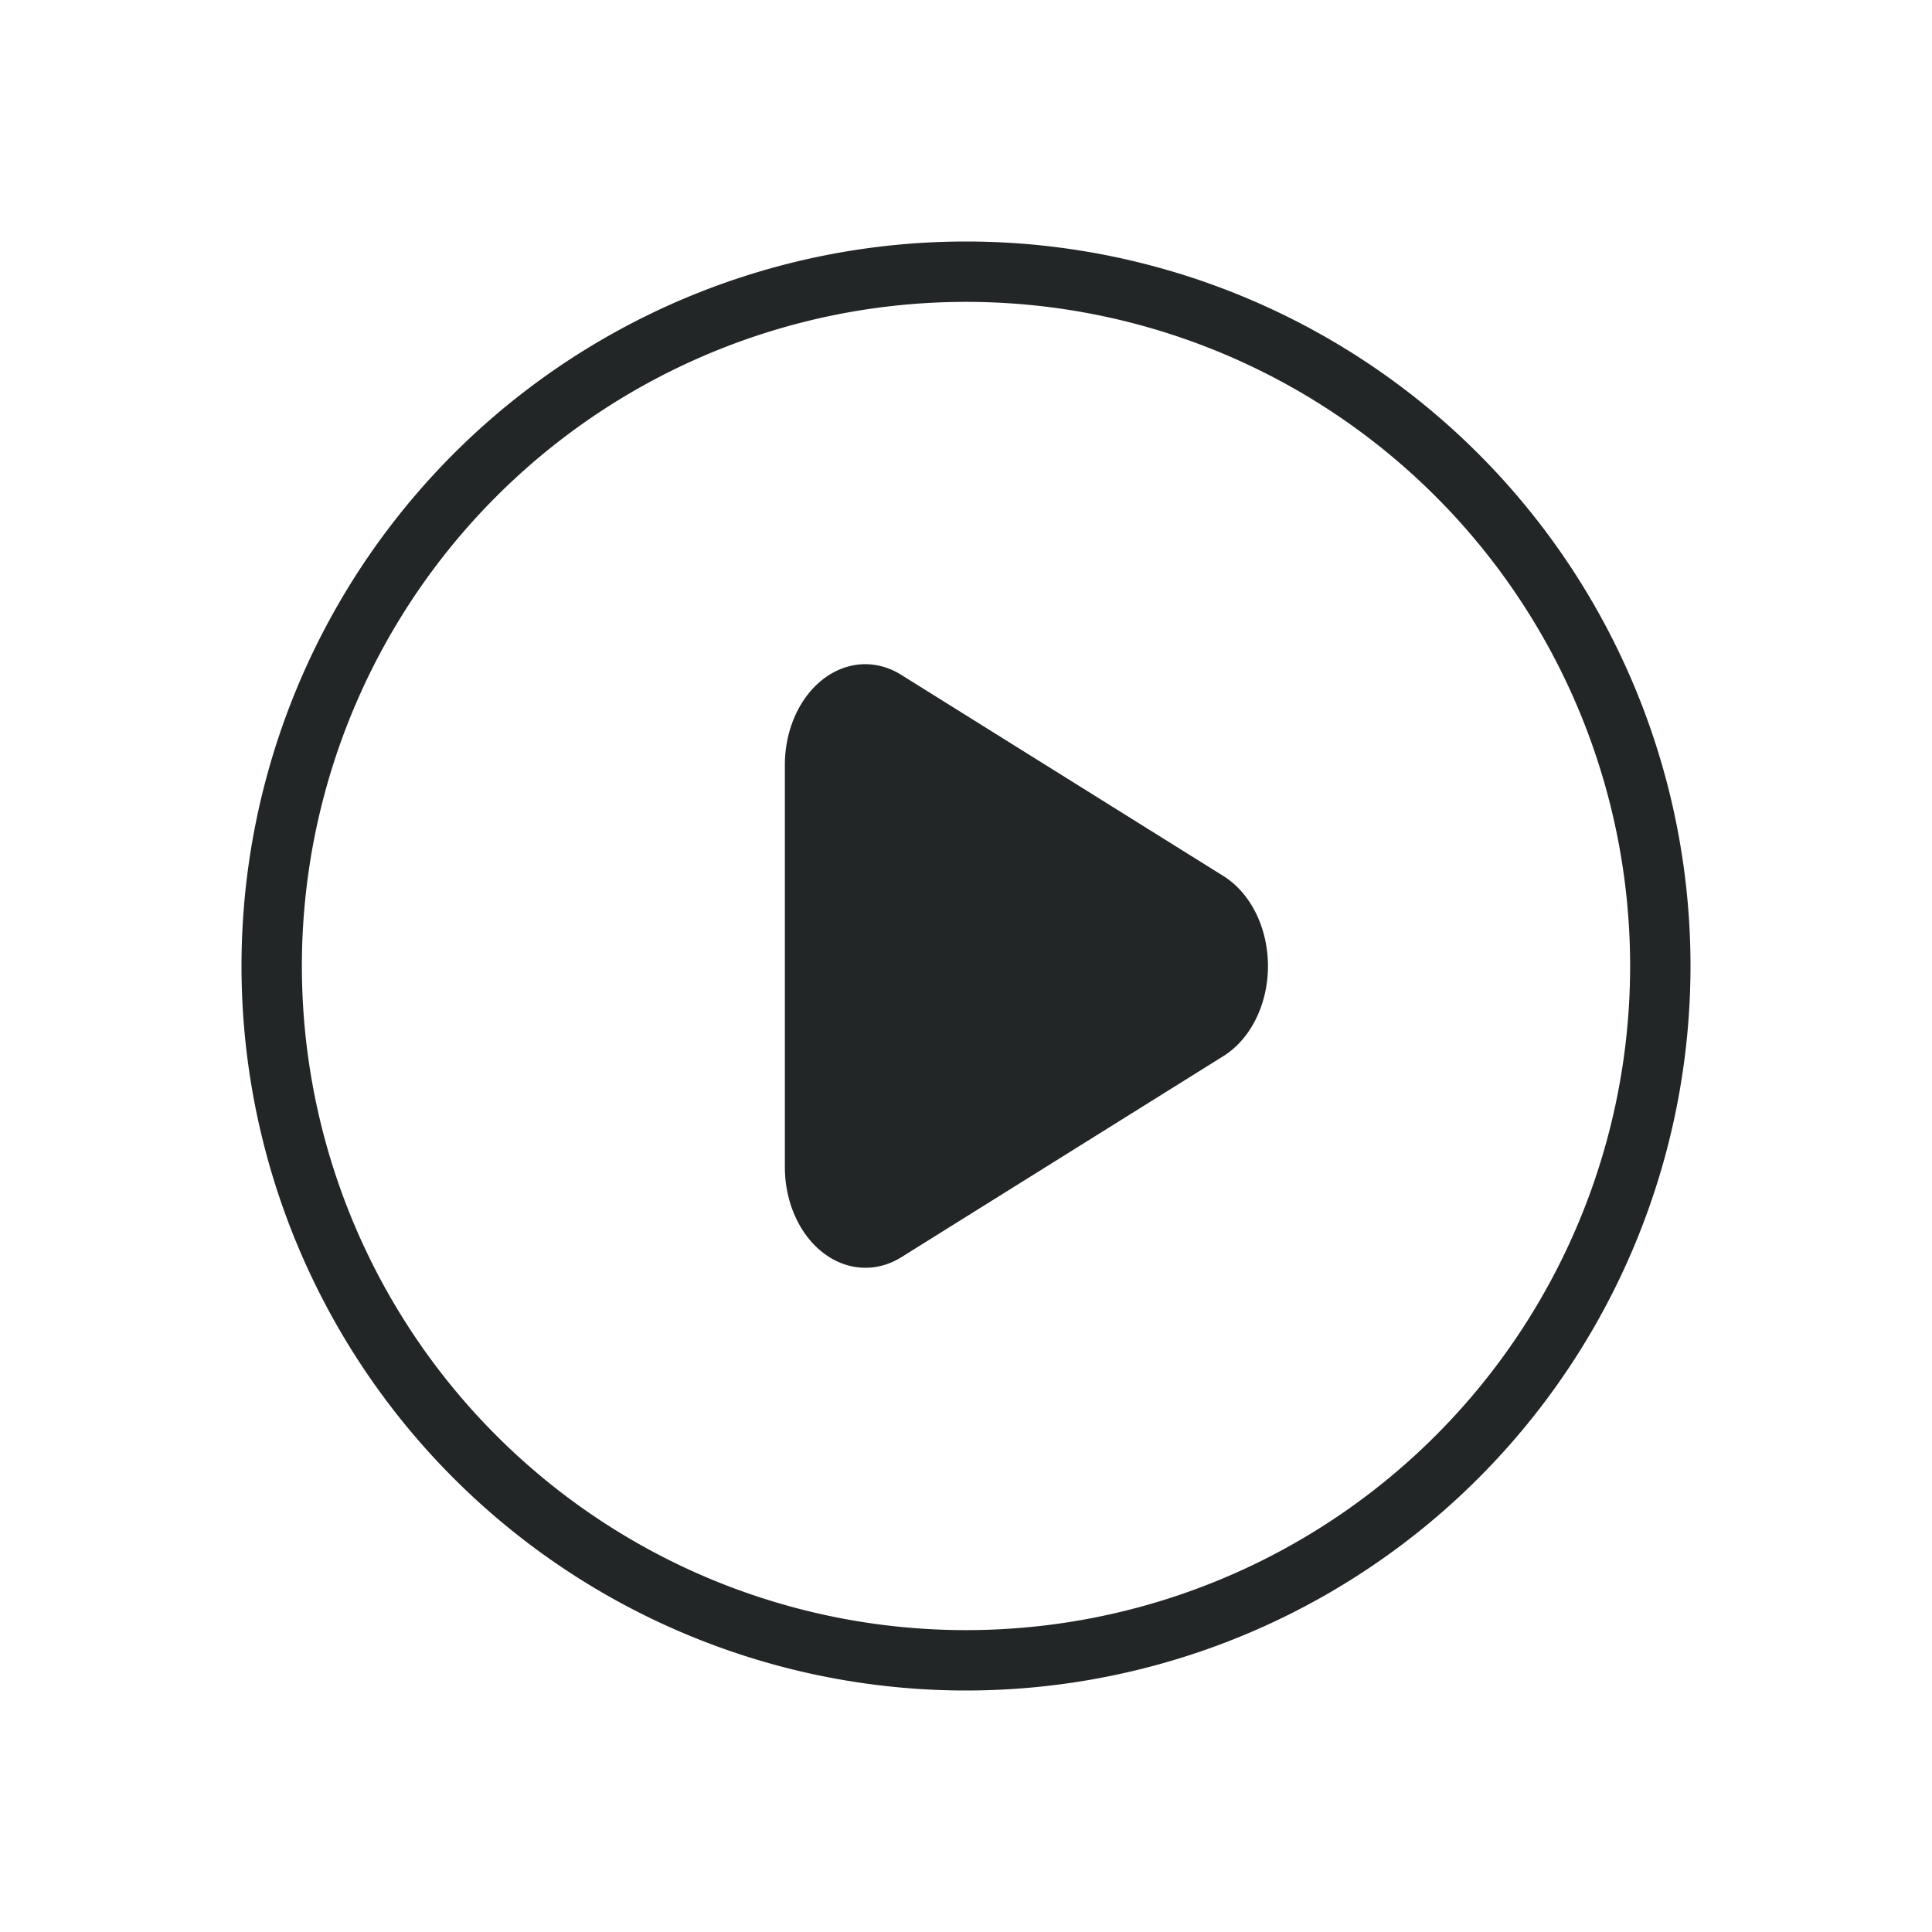 <svg xmlns="http://www.w3.org/2000/svg" width="32" height="32" version="1.1">
 <g id="22-22-media-playback-start" transform="translate(0,-22)">
  <path  style="opacity:0.001" d="M 0,0 H 22 V 22 H 0 Z"/>
  <path  style="opacity:1;fill:#232627" d="m 11,3 a 8,8 0 0 0 -8,8 8,8 0 0 0 8,8 8,8 0 0 0 8,-8 8,8 0 0 0 -8,-8 z m 0,1 a 7,7 0 0 1 7,7 7,7 0 0 1 -7,7 7,7 0 0 1 -7,-7 7,7 0 0 1 7,-7 z M 9.803,8 A 0.833,1 0 0 0 9,9 v 4 a 0.833,1 0 0 0 1.205,0.895 l 3.334,-2 a 0.833,1 0 0 0 0,-1.789 L 10.205,8.105 A 0.833,1 0 0 0 9.803,8 Z"/>
 </g>
 <g id="22-22-media-playback-stop" transform="translate(64,-22)">
  <path  style="opacity:0.001" d="M 0,0 H 22 V 22 H 0 Z"/>
  <path  style="opacity:1;fill:#232627" d="m 11,3 a 8,8 0 0 0 -8,8 8,8 0 0 0 8,8 8,8 0 0 0 8,-8 8,8 0 0 0 -8,-8 z m 0,1 a 7,7 0 0 1 7,7 7,7 0 0 1 -7,7 7,7 0 0 1 -7,-7 7,7 0 0 1 7,-7 z M 9.5,8 C 8.669,8 8,8.669 8,9.5 v 3 C 8,13.331 8.669,14 9.5,14 h 3 c 0.831,0 1.5,-0.669 1.5,-1.5 v -3 C 14,8.669 13.331,8 12.5,8 Z"/>
 </g>
 <g id="22-22-media-playback-pause" transform="translate(32,-22)">
  <path  style="opacity:0.001" d="M 0,0 H 22 V 22 H 0 Z"/>
  <path  style="opacity:1;fill:#232627" d="m 11,3 a 8,8 0 0 0 -8,8 8,8 0 0 0 8,8 8,8 0 0 0 8,-8 8,8 0 0 0 -8,-8 z m 0,1 a 7,7 0 0 1 7,7 7,7 0 0 1 -7,7 7,7 0 0 1 -7,-7 7,7 0 0 1 7,-7 z M 8.984,7.986 A 1,1 0 0 0 8,9 v 4 a 1,1 0 1 0 2,0 V 9 A 1,1 0 0 0 8.984,7.986 Z m 4,0 A 1,1 0 0 0 12,9 v 4 a 1,1 0 1 0 2,0 V 9 A 1,1 0 0 0 12.984,7.986 Z"/>
 </g>
 <g id="22-22-media-skip-forward" transform="translate(128,-22)">
  <path  style="opacity:0.001" d="M 0,0 H 22 V 22 H 0 Z"/>
  <path  style="opacity:1;fill:#232627" d="m 11,3 a 8,8 0 0 0 -8,8 8,8 0 0 0 8,8 8,8 0 0 0 8,-8 8,8 0 0 0 -8,-8 z m 0,1 a 7,7 0 0 1 7,7 7,7 0 0 1 -7,7 7,7 0 0 1 -7,-7 7,7 0 0 1 7,-7 z m 1.984,3.986 A 1,1 0 0 0 12,9 V 11.008 13 a 1,1 0 1 0 2,0 V 9 A 1,1 0 0 0 12.984,7.986 Z M 12,11.008 A 0.833,1 0 0 0 11.539,10.105 L 8.205,8.105 A 0.833,1 0 0 0 7.803,8 0.833,1 0 0 0 7,9 v 4 a 0.833,1 0 0 0 1.205,0.895 l 3.334,-2 A 0.833,1 0 0 0 12,11.008 Z"/>
 </g>
 <g id="22-22-media-skip-backward" transform="matrix(-1,0,0,1,118,-22)">
  <path  style="opacity:0.001" d="M 0,0 H 22 V 22 H 0 Z"/>
  <path  style="opacity:1;fill:#232627" d="m 11,3 a 8,8 0 0 0 -8,8 8,8 0 0 0 8,8 8,8 0 0 0 8,-8 8,8 0 0 0 -8,-8 z m 0,1 a 7,7 0 0 1 7,7 7,7 0 0 1 -7,7 7,7 0 0 1 -7,-7 7,7 0 0 1 7,-7 z m 1.984,3.986 A 1,1 0 0 0 12,9 V 11.008 13 a 1,1 0 1 0 2,0 V 9 A 1,1 0 0 0 12.984,7.986 Z M 12,11.008 A 0.833,1 0 0 0 11.539,10.105 L 8.205,8.105 A 0.833,1 0 0 0 7.803,8 0.833,1 0 0 0 7,9 v 4 a 0.833,1 0 0 0 1.205,0.895 l 3.334,-2 A 0.833,1 0 0 0 12,11.008 Z"/>
 </g>
 <g id="22-22-media-seek-forward" transform="translate(192,-22)">
  <path  style="opacity:0.001" d="M 0,0 H 22 V 22 H 0 Z"/>
  <path  style="opacity:1;fill:#232627" d="m 11,3 a 8,8 0 0 0 -8,8 8,8 0 0 0 8,8 8,8 0 0 0 8,-8 8,8 0 0 0 -8,-8 z m 0,1 a 7,7 0 0 1 7,7 7,7 0 0 1 -7,7 7,7 0 0 1 -7,-7 7,7 0 0 1 7,-7 z M 6.803,8 A 0.833,1 0 0 0 6,9 v 4 a 0.833,1 0 0 0 1.205,0.895 l 3.334,-2 A 0.833,1 0 0 0 11,11.008 0.833,1 0 0 0 10.539,10.105 L 7.205,8.105 A 0.833,1 0 0 0 6.803,8 Z M 11,11.008 V 13 a 0.833,1 0 0 0 1.205,0.895 l 3.334,-2 a 0.833,1 0 0 0 0,-1.789 L 12.205,8.105 A 0.833,1 0 0 0 11.803,8 0.833,1 0 0 0 11,9 Z"/>
 </g>
 <g id="22-22-media-seek-backward" transform="matrix(-1,0,0,1,182,-22)">
  <path  style="opacity:0.001" d="M 0,0 H 22 V 22 H 0 Z"/>
  <path  style="opacity:1;fill:#232627" d="m 11,3 a 8,8 0 0 0 -8,8 8,8 0 0 0 8,8 8,8 0 0 0 8,-8 8,8 0 0 0 -8,-8 z m 0,1 a 7,7 0 0 1 7,7 7,7 0 0 1 -7,7 7,7 0 0 1 -7,-7 7,7 0 0 1 7,-7 z M 6.803,8 A 0.833,1 0 0 0 6,9 v 4 a 0.833,1 0 0 0 1.205,0.895 l 3.334,-2 A 0.833,1 0 0 0 11,11.008 0.833,1 0 0 0 10.539,10.105 L 7.205,8.105 A 0.833,1 0 0 0 6.803,8 Z M 11,11.008 V 13 a 0.833,1 0 0 0 1.205,0.895 l 3.334,-2 a 0.833,1 0 0 0 0,-1.789 L 12.205,8.105 A 0.833,1 0 0 0 11.803,8 0.833,1 0 0 0 11,9 Z"/>
 </g>
 <g id="22-22-media-eject" transform="translate(224,-22)">
  <path  style="opacity:0.001" d="M 0,0 H 22 V 22 H 0 Z"/>
  <path  style="opacity:1;fill:#232627" d="m 11,3 a 8,8 0 0 0 -8,8 8,8 0 0 0 8,8 8,8 0 0 0 8,-8 8,8 0 0 0 -8,-8 z m 0,1 a 7,7 0 0 1 7,7 7,7 0 0 1 -7,7 7,7 0 0 1 -7,-7 7,7 0 0 1 7,-7 z m 0.008,3 A 1,0.833 0 0 0 10.105,7.461 L 8.105,10.795 A 1,0.833 0 0 0 8,11.197 1,0.833 0 0 0 9,12 h 4 a 1,0.833 0 0 0 0.895,-1.205 l -2,-3.334 A 1,0.833 0 0 0 11.008,7 Z M 9,13 a 1,1 0 1 0 0,2 h 4 a 1,1 0 1 0 0,-2 z"/>
 </g>
 <g id="22-22-media-record" transform="translate(256,-22)">
  <path  style="opacity:0.001" d="M 0,0 H 22 V 22 H 0 Z"/>
  <path  style="opacity:1;fill:#da4453" d="m 11,3 a 8,8 0 0 0 -8,8 8,8 0 0 0 8,8 8,8 0 0 0 8,-8 8,8 0 0 0 -8,-8 z m 0,1 a 7,7 0 0 1 7,7 7,7 0 0 1 -7,7 7,7 0 0 1 -7,-7 7,7 0 0 1 7,-7 z m 0,4 a 3,3 0 0 0 -3,3 3,3 0 0 0 3,3 3,3 0 0 0 3,-3 3,3 0 0 0 -3,-3 z"/>
 </g>
 <g id="22-22-media-playback-playing" transform="translate(0,64)">
  <path  style="opacity:0.001" d="M 0,0 H 22 V 22 H 0 Z"/>
  <path  style="opacity:1;fill:#232627" d="m 11,3 a 8,8 0 0 0 -8,8 8,8 0 0 0 8,8 8,8 0 0 0 8,-8 8,8 0 0 0 -8,-8 z m 0,1 a 7,7 0 0 1 7,7 7,7 0 0 1 -7,7 7,7 0 0 1 -7,-7 7,7 0 0 1 7,-7 z M 9.803,8 A 0.833,1 0 0 0 9,9 v 4 a 0.833,1 0 0 0 1.205,0.895 l 3.334,-2 a 0.833,1 0 0 0 0,-1.789 L 10.205,8.105 A 0.833,1 0 0 0 9.803,8 Z"/>
 </g>
 <g id="22-22-media-playback-stopped" transform="translate(64,64)">
  <path  style="opacity:0.001" d="M 0,0 H 22 V 22 H 0 Z"/>
  <path  style="opacity:1;fill:#232627" d="m 11,3 a 8,8 0 0 0 -8,8 8,8 0 0 0 8,8 8,8 0 0 0 8,-8 8,8 0 0 0 -8,-8 z m 0,1 a 7,7 0 0 1 7,7 7,7 0 0 1 -7,7 7,7 0 0 1 -7,-7 7,7 0 0 1 7,-7 z M 9.5,8 C 8.669,8 8,8.669 8,9.5 v 3 C 8,13.331 8.669,14 9.5,14 h 3 c 0.831,0 1.5,-0.669 1.5,-1.5 v -3 C 14,8.669 13.331,8 12.5,8 Z"/>
 </g>
 <g id="22-22-media-playback-paused" transform="translate(32,64)">
  <path  style="opacity:0.001" d="M 0,0 H 22 V 22 H 0 Z"/>
  <path  style="opacity:1;fill:#232627" d="m 11,3 a 8,8 0 0 0 -8,8 8,8 0 0 0 8,8 8,8 0 0 0 8,-8 8,8 0 0 0 -8,-8 z m 0,1 a 7,7 0 0 1 7,7 7,7 0 0 1 -7,7 7,7 0 0 1 -7,-7 7,7 0 0 1 7,-7 z M 8.984,7.986 A 1,1 0 0 0 8,9 v 4 a 1,1 0 1 0 2,0 V 9 A 1,1 0 0 0 8.984,7.986 Z m 4,0 A 1,1 0 0 0 12,9 v 4 a 1,1 0 1 0 2,0 V 9 A 1,1 0 0 0 12.984,7.986 Z"/>
 </g>
 <g id="media-playback-start">
  <path  style="opacity:0.001" d="M 0,0 H 32 V 32 H 0 Z"/>
  <path  style="opacity:1;fill:#232627" d="M 16,4 A 12,12 0 0 0 4,16 12,12 0 0 0 16,28 12,12 0 0 0 28,16 12,12 0 0 0 16,4 Z m 0,1 A 11,11 0 0 1 27,16 11,11 0 0 1 16,27 11,11 0 0 1 5,16 11,11 0 0 1 16,5 Z m -1.715,6.002 A 1.334,1.667 0 0 0 13,12.668 v 6.666 a 1.334,1.667 0 0 0 1.928,1.49 l 5.336,-3.332 a 1.334,1.667 0 0 0 0,-2.982 l -5.336,-3.332 a 1.334,1.667 0 0 0 -0.643,-0.176 z"/>
 </g>
 <g id="media-playback-pause" transform="translate(32)">
  <path  style="opacity:0.001" d="M 0,0 H 32 V 32 H 0 Z"/>
  <path  style="opacity:1;fill:#232627" d="M 16,4 A 12,12 0 0 0 4,16 12,12 0 0 0 16,28 12,12 0 0 0 28,16 12,12 0 0 0 16,4 Z m 0,1 A 11,11 0 0 1 27,16 11,11 0 0 1 16,27 11,11 0 0 1 5,16 11,11 0 0 1 16,5 Z m -3.016,5.986 A 1,1 0 0 0 12,12 v 8 a 1,1 0 1 0 2,0 v -8 a 1,1 0 0 0 -1.016,-1.014 z m 6,0 A 1,1 0 0 0 18,12 v 8 a 1,1 0 1 0 2,0 v -8 a 1,1 0 0 0 -1.016,-1.014 z"/>
 </g>
 <g id="media-playback-stop" transform="translate(64)">
  <path  style="opacity:0.001" d="M 0,0 H 32 V 32 H 0 Z"/>
  <path  style="opacity:1;fill:#232627" d="M 16,4 A 12,12 0 0 0 4,16 12,12 0 0 0 16,28 12,12 0 0 0 28,16 12,12 0 0 0 16,4 Z m 0,1 A 11,11 0 0 1 27,16 11,11 0 0 1 16,27 11,11 0 0 1 5,16 11,11 0 0 1 16,5 Z m -2.5,6 C 12.115,11 11,12.115 11,13.5 v 5 c 0,1.385 1.115,2.5 2.5,2.5 h 5 c 1.385,0 2.5,-1.115 2.5,-2.5 v -5 C 21,12.115 19.885,11 18.5,11 Z"/>
 </g>
 <g id="media-skip-backward" transform="translate(96)">
  <path  style="opacity:0.001" d="M 32,-5e-7 H -1e-6 V 32 H 32 Z"/>
  <path  style="opacity:1;fill:#232627" d="M 16,4 A 12,12 0 0 0 4,16 12,12 0 0 0 16,28 12,12 0 0 0 28,16 12,12 0 0 0 16,4 Z m 0,1 A 11,11 0 0 1 27,16 11,11 0 0 1 16,27 11,11 0 0 1 5,16 11,11 0 0 1 16,5 Z m -4.016,5.986 A 1,1 0 0 0 11,12 v 8 a 1,1 0 1 0 2,0 v -3.986 a 1.334,1.667 0 0 0 0.738,1.479 l 5.334,3.332 A 1.334,1.667 0 0 0 21,19.334 v -6.666 a 1.334,1.667 0 0 0 -1.285,-1.666 1.334,1.667 0 0 0 -0.643,0.176 l -5.334,3.332 A 1.334,1.667 0 0 0 13,15.988 V 12 a 1,1 0 0 0 -1.016,-1.014 z"/>
 </g>
 <g id="media-seek-backward" transform="translate(160)">
  <path  style="opacity:0.001" d="M 32,-5e-7 H -1e-6 V 32 H 32 Z"/>
  <path  style="opacity:1;fill:#232627" d="M 16,4 A 12,12 0 0 0 4,16 12,12 0 0 0 16,28 12,12 0 0 0 28,16 12,12 0 0 0 16,4 Z m 0,1 A 11,11 0 0 1 27,16 11,11 0 0 1 16,27 11,11 0 0 1 5,16 11,11 0 0 1 16,5 Z m -2.123,6.002 A 1.167,1.667 0 0 0 13.312,11.178 l -4.668,3.332 a 1.167,1.667 0 0 0 0,2.982 L 13.312,20.824 A 1.167,1.667 0 0 0 15,19.334 V 16.014 12.668 A 1.167,1.667 0 0 0 13.877,11.002 Z M 15,16.014 a 1.167,1.667 0 0 0 0.645,1.479 L 20.312,20.824 A 1.167,1.667 0 0 0 22,19.334 V 12.668 A 1.167,1.667 0 0 0 20.877,11.002 1.167,1.667 0 0 0 20.312,11.178 l -4.668,3.332 A 1.167,1.667 0 0 0 15,16.014 Z"/>
 </g>
 <g id="media-eject" transform="translate(224)">
  <path  style="opacity:0.001" d="M 32,-5e-7 H -1e-6 V 32 H 32 Z"/>
  <path  style="opacity:1;fill:#232627" d="M 16,4 A 12,12 0 0 0 4,16 12,12 0 0 0 16,28 12,12 0 0 0 28,16 12,12 0 0 0 16,4 Z m 0,1 A 11,11 0 0 1 27,16 11,11 0 0 1 16,27 11,11 0 0 1 5,16 11,11 0 0 1 16,5 Z m 0.014,4 A 1.667,1.334 0 0 0 14.51,9.738 L 11.178,15.072 A 1.667,1.334 0 0 0 11.002,15.715 1.667,1.334 0 0 0 12.668,17 h 6.666 a 1.667,1.334 0 0 0 1.49,-1.928 L 17.492,9.738 A 1.667,1.334 0 0 0 16.014,9 Z M 12,19 a 1,1 0 1 0 0,2 h 8 a 1,1 0 1 0 0,-2 z"/>
 </g>
 <g id="media-record" transform="translate(256)">
  <path  style="opacity:0.001" d="M 0,0 H 32 V 32 H 0 Z"/>
  <path  style="opacity:1;fill:#da4453" d="M 16,4 A 12,12 0 0 0 4,16 12,12 0 0 0 16,28 12,12 0 0 0 28,16 12,12 0 0 0 16,4 Z m 0,1 A 11,11 0 0 1 27,16 11,11 0 0 1 16,27 11,11 0 0 1 5,16 11,11 0 0 1 16,5 Z m 0,6 a 5,5 0 0 0 -5,5 5,5 0 0 0 5,5 5,5 0 0 0 5,-5 5,5 0 0 0 -5,-5 z"/>
 </g>
 <g id="media-skip-forward" transform="matrix(-1,0,0,1,160,0)">
  <path  style="opacity:0.001" d="M 32,-5e-7 H -1e-6 V 32 H 32 Z"/>
  <path  style="opacity:1;fill:#232627" d="M 16,4 A 12,12 0 0 0 4,16 12,12 0 0 0 16,28 12,12 0 0 0 28,16 12,12 0 0 0 16,4 Z m 0,1 A 11,11 0 0 1 27,16 11,11 0 0 1 16,27 11,11 0 0 1 5,16 11,11 0 0 1 16,5 Z m -4.016,5.986 A 1,1 0 0 0 11,12 v 8 a 1,1 0 1 0 2,0 v -3.986 a 1.334,1.667 0 0 0 0.738,1.479 l 5.334,3.332 A 1.334,1.667 0 0 0 21,19.334 v -6.666 a 1.334,1.667 0 0 0 -1.285,-1.666 1.334,1.667 0 0 0 -0.643,0.176 l -5.334,3.332 A 1.334,1.667 0 0 0 13,15.988 V 12 a 1,1 0 0 0 -1.016,-1.014 z"/>
 </g>
 <g id="media-seek-forward" transform="matrix(-1,0,0,1,224,0)">
  <path  style="opacity:0.001" d="M 32,-5e-7 H -1e-6 V 32 H 32 Z"/>
  <path  style="opacity:1;fill:#232627" d="M 16,4 A 12,12 0 0 0 4,16 12,12 0 0 0 16,28 12,12 0 0 0 28,16 12,12 0 0 0 16,4 Z m 0,1 A 11,11 0 0 1 27,16 11,11 0 0 1 16,27 11,11 0 0 1 5,16 11,11 0 0 1 16,5 Z m -2.123,6.002 A 1.167,1.667 0 0 0 13.312,11.178 l -4.668,3.332 a 1.167,1.667 0 0 0 0,2.982 L 13.312,20.824 A 1.167,1.667 0 0 0 15,19.334 V 16.014 12.668 A 1.167,1.667 0 0 0 13.877,11.002 Z M 15,16.014 a 1.167,1.667 0 0 0 0.645,1.479 L 20.312,20.824 A 1.167,1.667 0 0 0 22,19.334 V 12.668 A 1.167,1.667 0 0 0 20.877,11.002 1.167,1.667 0 0 0 20.312,11.178 l -4.668,3.332 A 1.167,1.667 0 0 0 15,16.014 Z"/>
 </g>
 <g id="media-playback-playing" transform="translate(0,32)">
  <path  style="opacity:0.001" d="M 0,0 H 32 V 32 H 0 Z"/>
  <path  style="opacity:1;fill:#232627" d="M 16,4 A 12,12 0 0 0 4,16 12,12 0 0 0 16,28 12,12 0 0 0 28,16 12,12 0 0 0 16,4 Z m 0,1 A 11,11 0 0 1 27,16 11,11 0 0 1 16,27 11,11 0 0 1 5,16 11,11 0 0 1 16,5 Z m -1.715,6.002 A 1.334,1.667 0 0 0 13,12.668 v 6.666 a 1.334,1.667 0 0 0 1.928,1.49 l 5.336,-3.332 a 1.334,1.667 0 0 0 0,-2.982 l -5.336,-3.332 a 1.334,1.667 0 0 0 -0.643,-0.176 z"/>
 </g>
 <g id="media-playback-paused" transform="translate(32,32)">
  <path  style="opacity:0.001" d="M 0,0 H 32 V 32 H 0 Z"/>
  <path  style="opacity:1;fill:#232627" d="M 16,4 A 12,12 0 0 0 4,16 12,12 0 0 0 16,28 12,12 0 0 0 28,16 12,12 0 0 0 16,4 Z m 0,1 A 11,11 0 0 1 27,16 11,11 0 0 1 16,27 11,11 0 0 1 5,16 11,11 0 0 1 16,5 Z m -3.016,5.986 A 1,1 0 0 0 12,12 v 8 a 1,1 0 1 0 2,0 v -8 a 1,1 0 0 0 -1.016,-1.014 z m 6,0 A 1,1 0 0 0 18,12 v 8 a 1,1 0 1 0 2,0 v -8 a 1,1 0 0 0 -1.016,-1.014 z"/>
 </g>
 <g id="media-playback-stopped" transform="translate(64,32)">
  <path  style="opacity:0.001" d="M 0,0 H 32 V 32 H 0 Z"/>
  <path  style="opacity:1;fill:#232627" d="M 16,4 A 12,12 0 0 0 4,16 12,12 0 0 0 16,28 12,12 0 0 0 28,16 12,12 0 0 0 16,4 Z m 0,1 A 11,11 0 0 1 27,16 11,11 0 0 1 16,27 11,11 0 0 1 5,16 11,11 0 0 1 16,5 Z m -2.5,6 C 12.115,11 11,12.115 11,13.5 v 5 c 0,1.385 1.115,2.5 2.5,2.5 h 5 c 1.385,0 2.5,-1.115 2.5,-2.5 v -5 C 21,12.115 19.885,11 18.5,11 Z"/>
 </g>
</svg>
